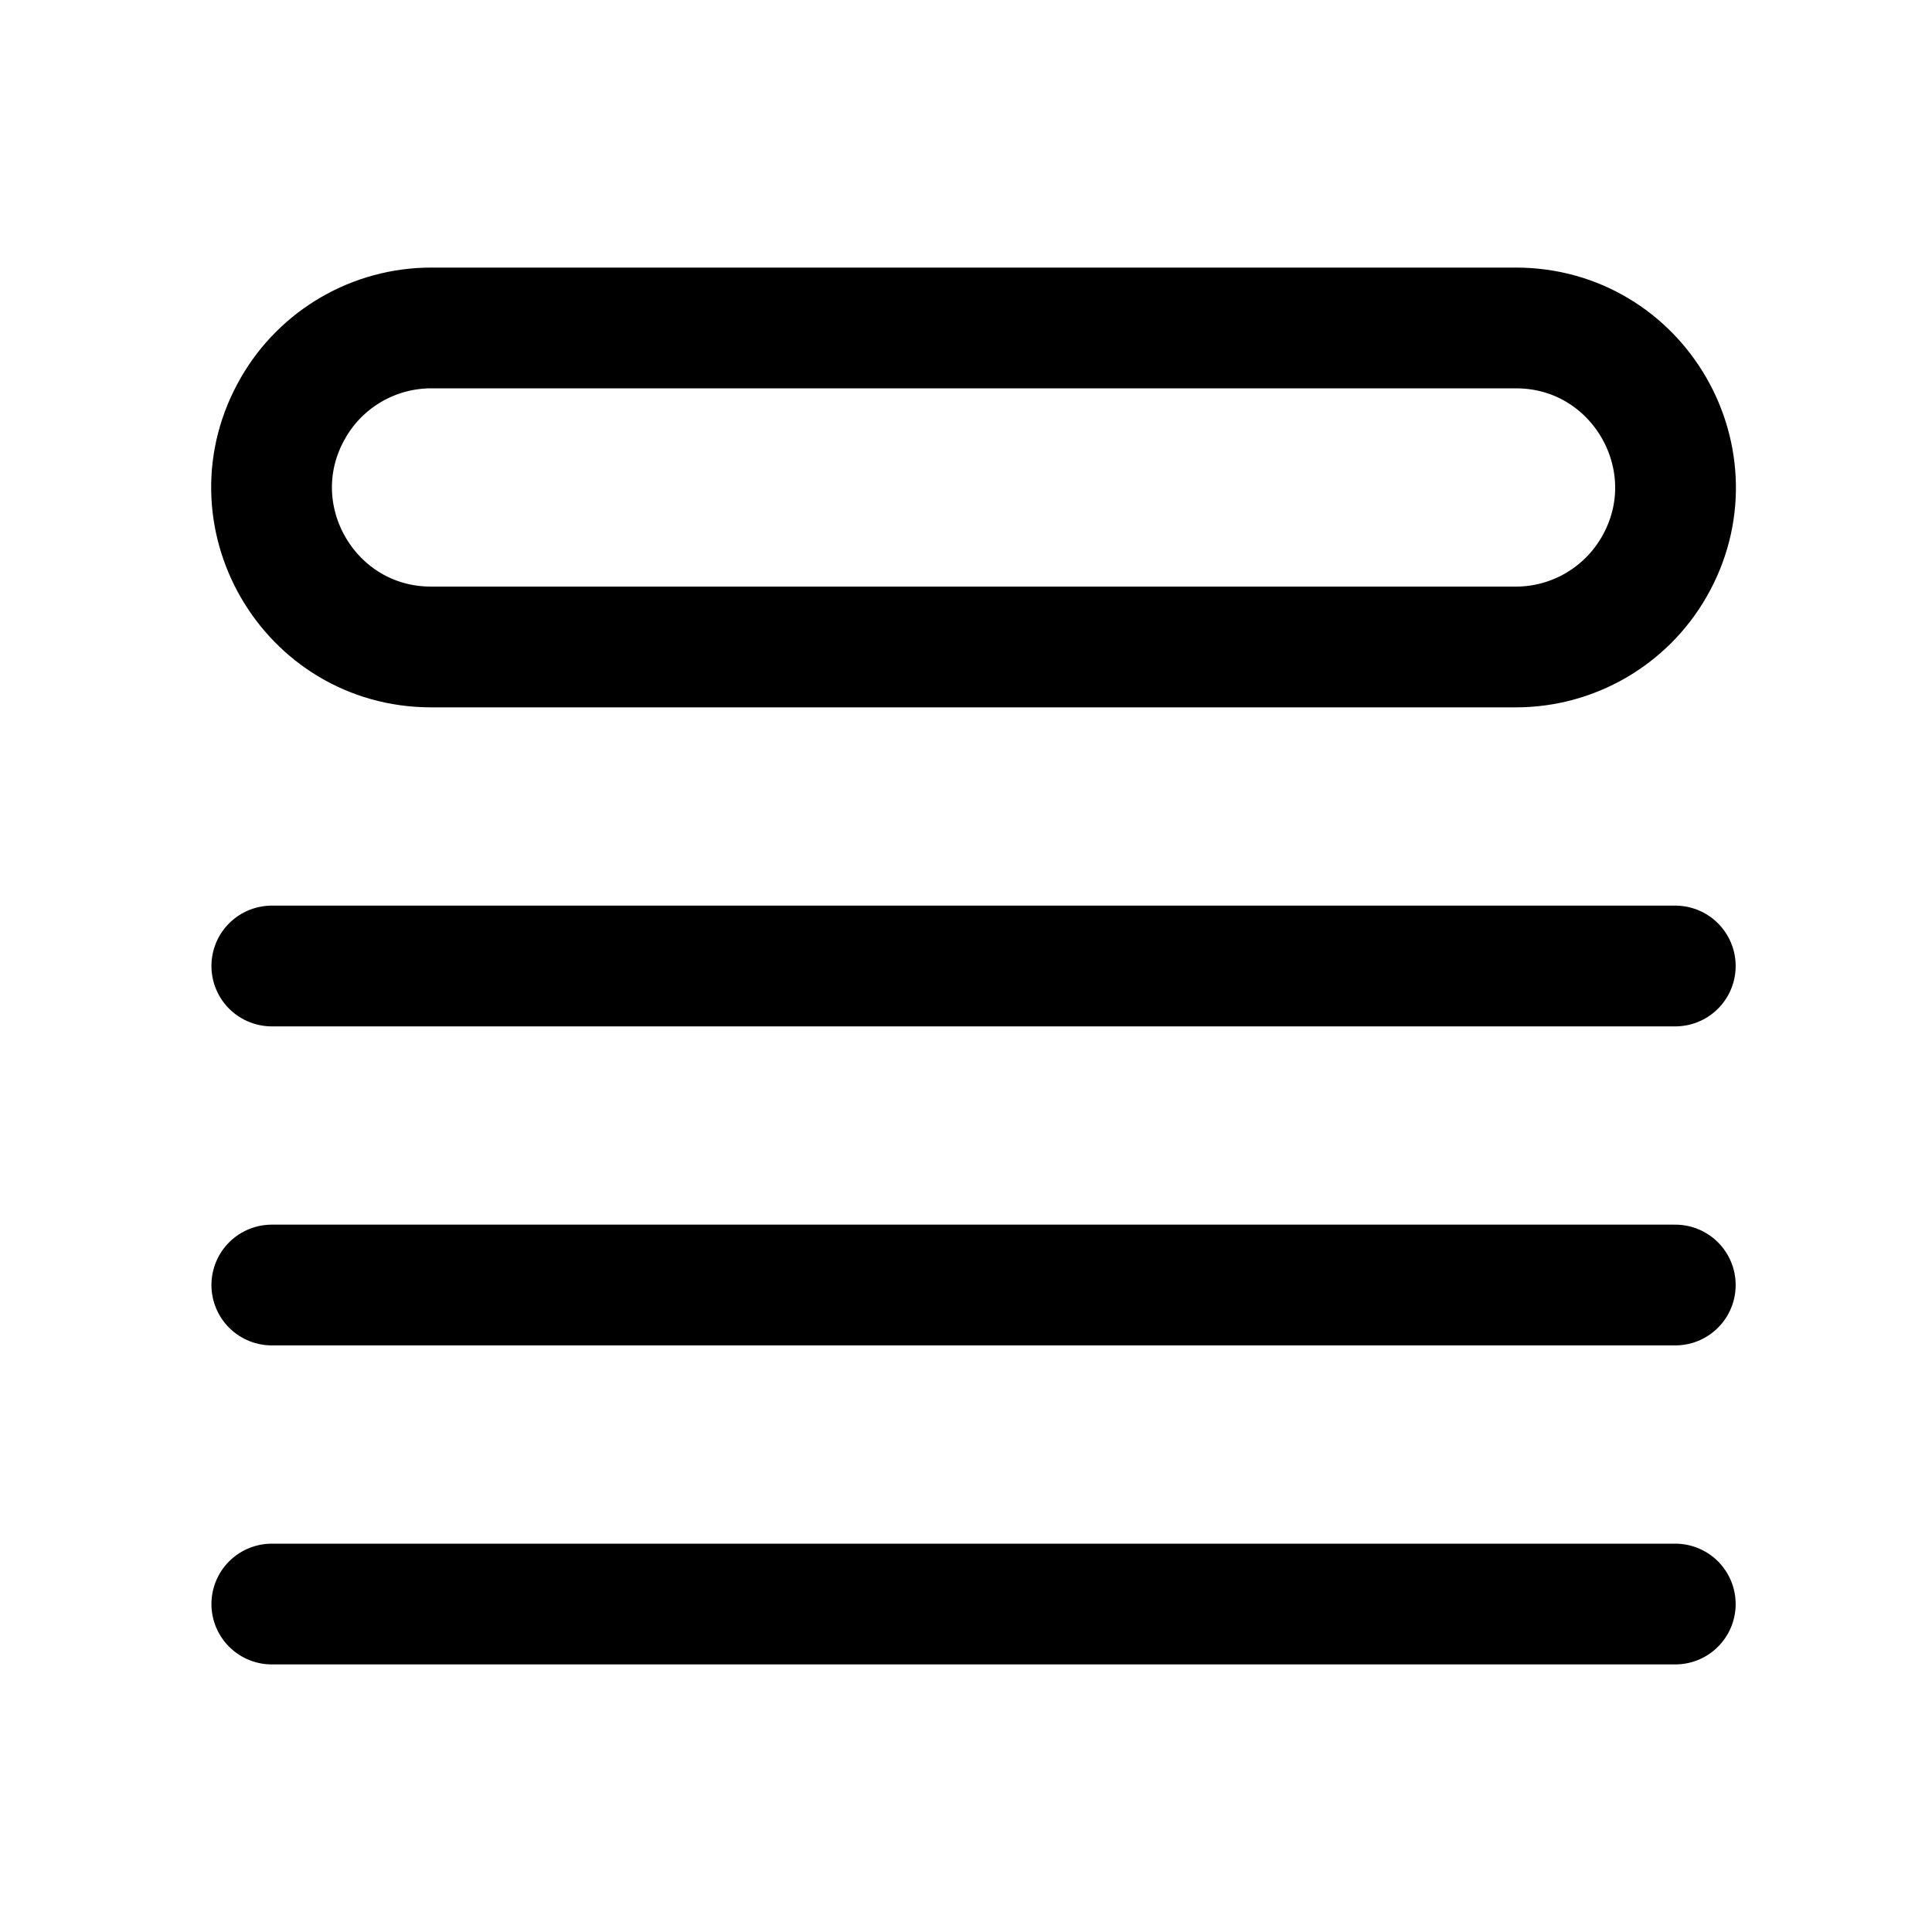 <svg width="16" height="16" viewBox="0 0 16 16" fill="none" xmlns="http://www.w3.org/2000/svg">
<g clip-path="url(#clip0_25_49)">
<path d="M2.251 8H13.874M2.251 10.642H13.874M2.251 13.284H13.874M3.571 2.716H12.554C13.57 2.716 14.206 3.817 13.697 4.698C13.461 5.106 13.025 5.358 12.554 5.358H3.571C2.555 5.358 1.919 4.258 2.428 3.377C2.663 2.968 3.1 2.716 3.571 2.716Z" stroke="black" stroke-linecap="round" stroke-linejoin="round"/>
</g>
<defs>
<clipPath id="clip0_25_49">
<rect width="14" height="14" fill="white" transform="translate(1.062 1)"/>
</clipPath>
</defs>
</svg>
